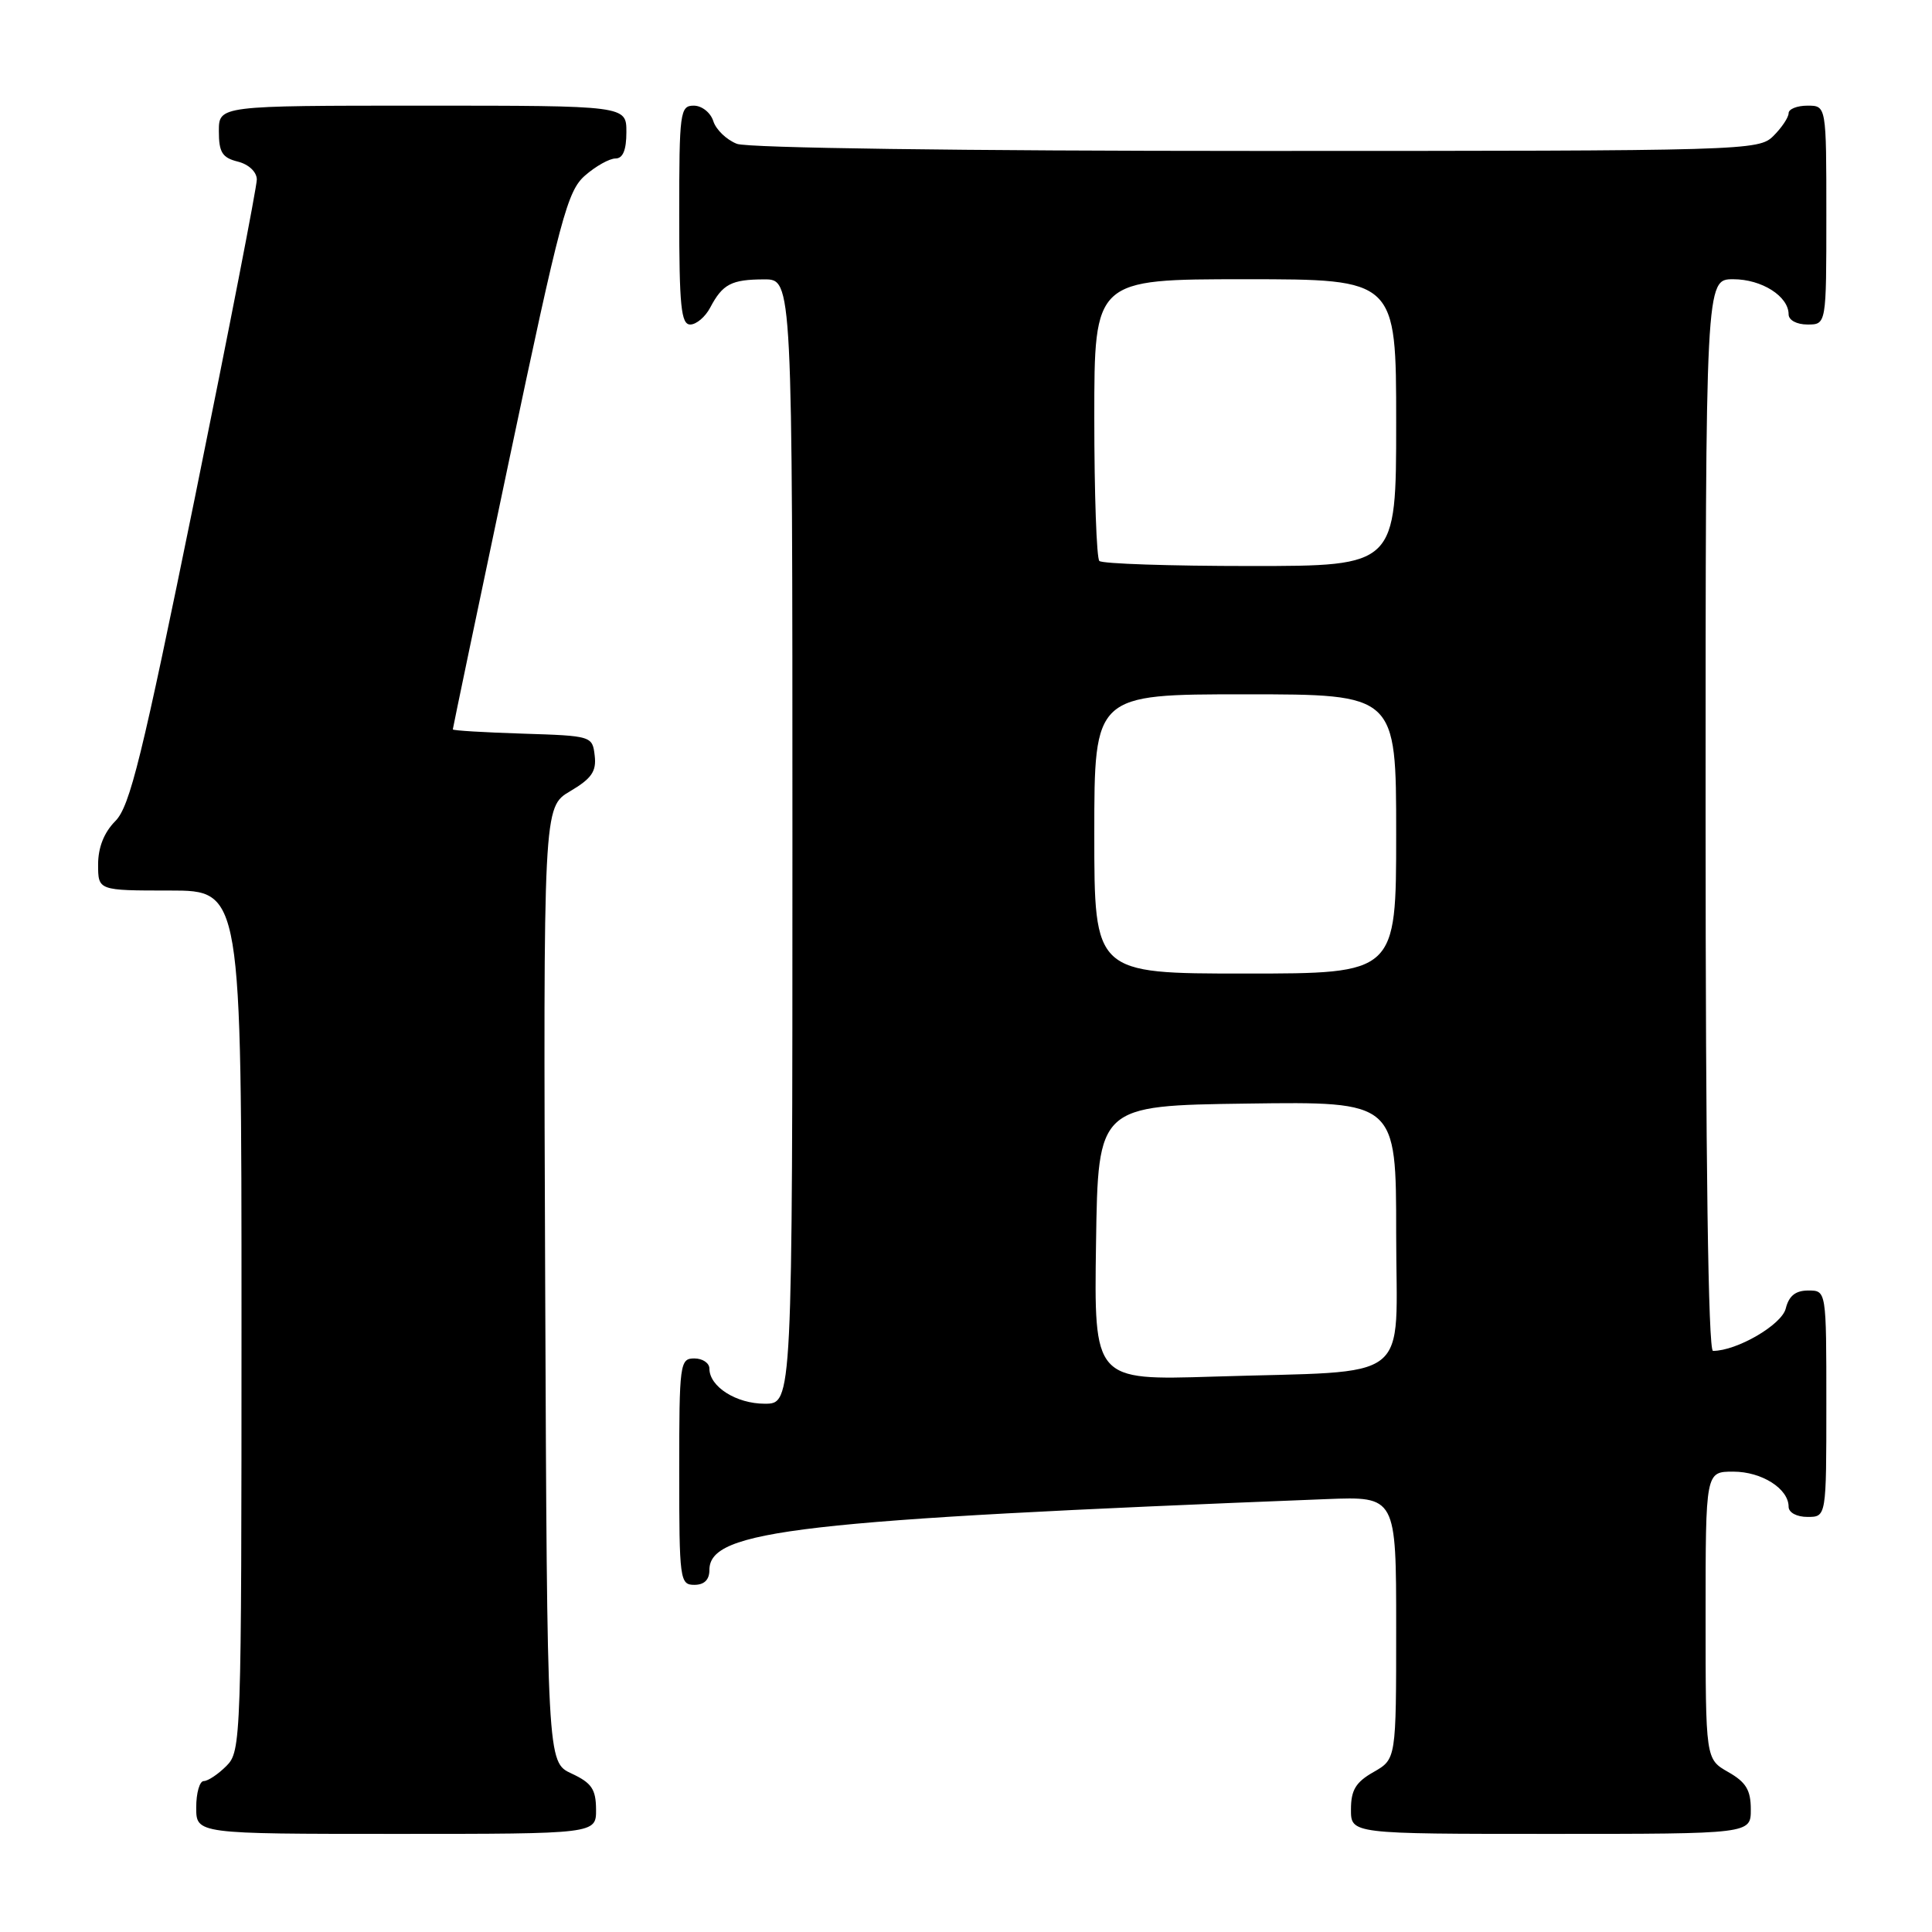 <?xml version="1.0" encoding="UTF-8" standalone="no"?>
<!DOCTYPE svg PUBLIC "-//W3C//DTD SVG 1.1//EN" "http://www.w3.org/Graphics/SVG/1.1/DTD/svg11.dtd" >
<svg xmlns="http://www.w3.org/2000/svg" xmlns:xlink="http://www.w3.org/1999/xlink" version="1.1" viewBox="0 0 256 256">
 <g >
 <path fill="currentColor"
d=" M 78.98 239.75 C 78.96 237.07 78.39 236.24 75.73 235.00 C 72.50 233.50 72.50 233.50 72.24 170.22 C 71.99 106.94 71.99 106.94 75.55 104.84 C 78.39 103.16 79.05 102.21 78.80 100.12 C 78.50 97.53 78.40 97.50 69.25 97.21 C 64.16 97.05 60.00 96.80 60.00 96.65 C 60.00 96.50 63.36 80.42 67.47 60.94 C 74.25 28.77 75.18 25.29 77.53 23.25 C 78.95 22.01 80.76 21.00 81.56 21.00 C 82.54 21.00 83.00 19.88 83.00 17.50 C 83.00 14.00 83.00 14.00 56.00 14.00 C 29.00 14.00 29.00 14.00 29.00 17.39 C 29.00 20.18 29.45 20.90 31.50 21.41 C 32.95 21.77 34.01 22.77 34.03 23.77 C 34.04 24.72 30.34 43.73 25.81 66.00 C 18.80 100.39 17.22 106.85 15.28 108.80 C 13.79 110.30 13.00 112.29 13.00 114.55 C 13.00 118.00 13.00 118.00 22.50 118.00 C 32.00 118.00 32.00 118.00 32.00 175.00 C 32.00 230.67 31.95 232.05 30.00 234.00 C 28.90 235.10 27.55 236.00 27.00 236.00 C 26.45 236.00 26.00 237.57 26.00 239.50 C 26.00 243.00 26.00 243.00 52.50 243.00 C 79.00 243.00 79.00 243.00 78.98 239.75 Z  M 231.99 239.75 C 231.99 237.19 231.35 236.14 228.99 234.80 C 226.00 233.09 226.00 233.09 226.00 214.05 C 226.00 195.00 226.00 195.00 229.67 195.00 C 233.44 195.00 237.00 197.26 237.00 199.65 C 237.00 200.42 238.07 201.00 239.50 201.00 C 242.00 201.00 242.00 201.00 242.00 186.00 C 242.00 171.00 242.00 171.00 239.61 171.00 C 237.92 171.00 237.04 171.70 236.62 173.39 C 236.08 175.55 230.14 179.00 226.98 179.00 C 226.35 179.00 226.00 153.69 226.00 108.00 C 226.00 37.00 226.00 37.00 229.67 37.00 C 233.44 37.00 237.00 39.26 237.00 41.65 C 237.00 42.42 238.07 43.00 239.50 43.00 C 242.00 43.00 242.00 43.00 242.00 28.50 C 242.00 14.00 242.00 14.00 239.50 14.00 C 238.12 14.00 237.00 14.45 237.00 15.00 C 237.00 15.55 236.10 16.90 235.00 18.00 C 233.04 19.96 231.67 20.00 166.57 20.00 C 127.39 20.00 99.11 19.61 97.65 19.06 C 96.29 18.54 94.88 17.19 94.52 16.06 C 94.16 14.92 93.00 14.00 91.93 14.00 C 90.11 14.00 90.00 14.84 90.00 28.50 C 90.00 40.57 90.25 43.00 91.46 43.00 C 92.27 43.00 93.46 41.99 94.11 40.75 C 95.75 37.64 96.92 37.03 101.25 37.02 C 105.00 37.00 105.00 37.00 105.00 111.50 C 105.00 186.00 105.00 186.00 101.33 186.00 C 97.56 186.00 94.00 183.74 94.00 181.35 C 94.00 180.61 93.10 180.00 92.00 180.00 C 90.09 180.00 90.00 180.67 90.00 195.00 C 90.00 209.33 90.09 210.00 92.00 210.00 C 93.32 210.00 94.00 209.33 94.00 208.03 C 94.00 202.75 105.82 201.40 175.75 198.64 C 185.00 198.28 185.00 198.28 185.00 215.69 C 185.00 233.09 185.00 233.09 182.01 234.80 C 179.65 236.14 179.01 237.19 179.01 239.75 C 179.00 243.00 179.00 243.00 205.50 243.00 C 232.00 243.00 232.00 243.00 231.99 239.75 Z  M 145.23 164.70 C 145.50 146.50 145.50 146.50 165.25 146.23 C 185.00 145.96 185.00 145.96 185.00 163.42 C 185.00 183.66 187.68 181.56 160.73 182.41 C 144.96 182.90 144.96 182.90 145.23 164.70 Z  M 145.00 110.50 C 145.00 92.00 145.00 92.00 165.00 92.00 C 185.00 92.00 185.00 92.00 185.00 110.50 C 185.00 129.00 185.00 129.00 165.00 129.00 C 145.00 129.00 145.00 129.00 145.00 110.50 Z  M 145.67 74.33 C 145.30 73.97 145.00 65.42 145.00 55.33 C 145.00 37.00 145.00 37.00 165.00 37.00 C 185.00 37.00 185.00 37.00 185.00 56.00 C 185.00 75.00 185.00 75.00 165.67 75.00 C 155.03 75.00 146.03 74.70 145.67 74.33 Z "/>
</g>
</svg>